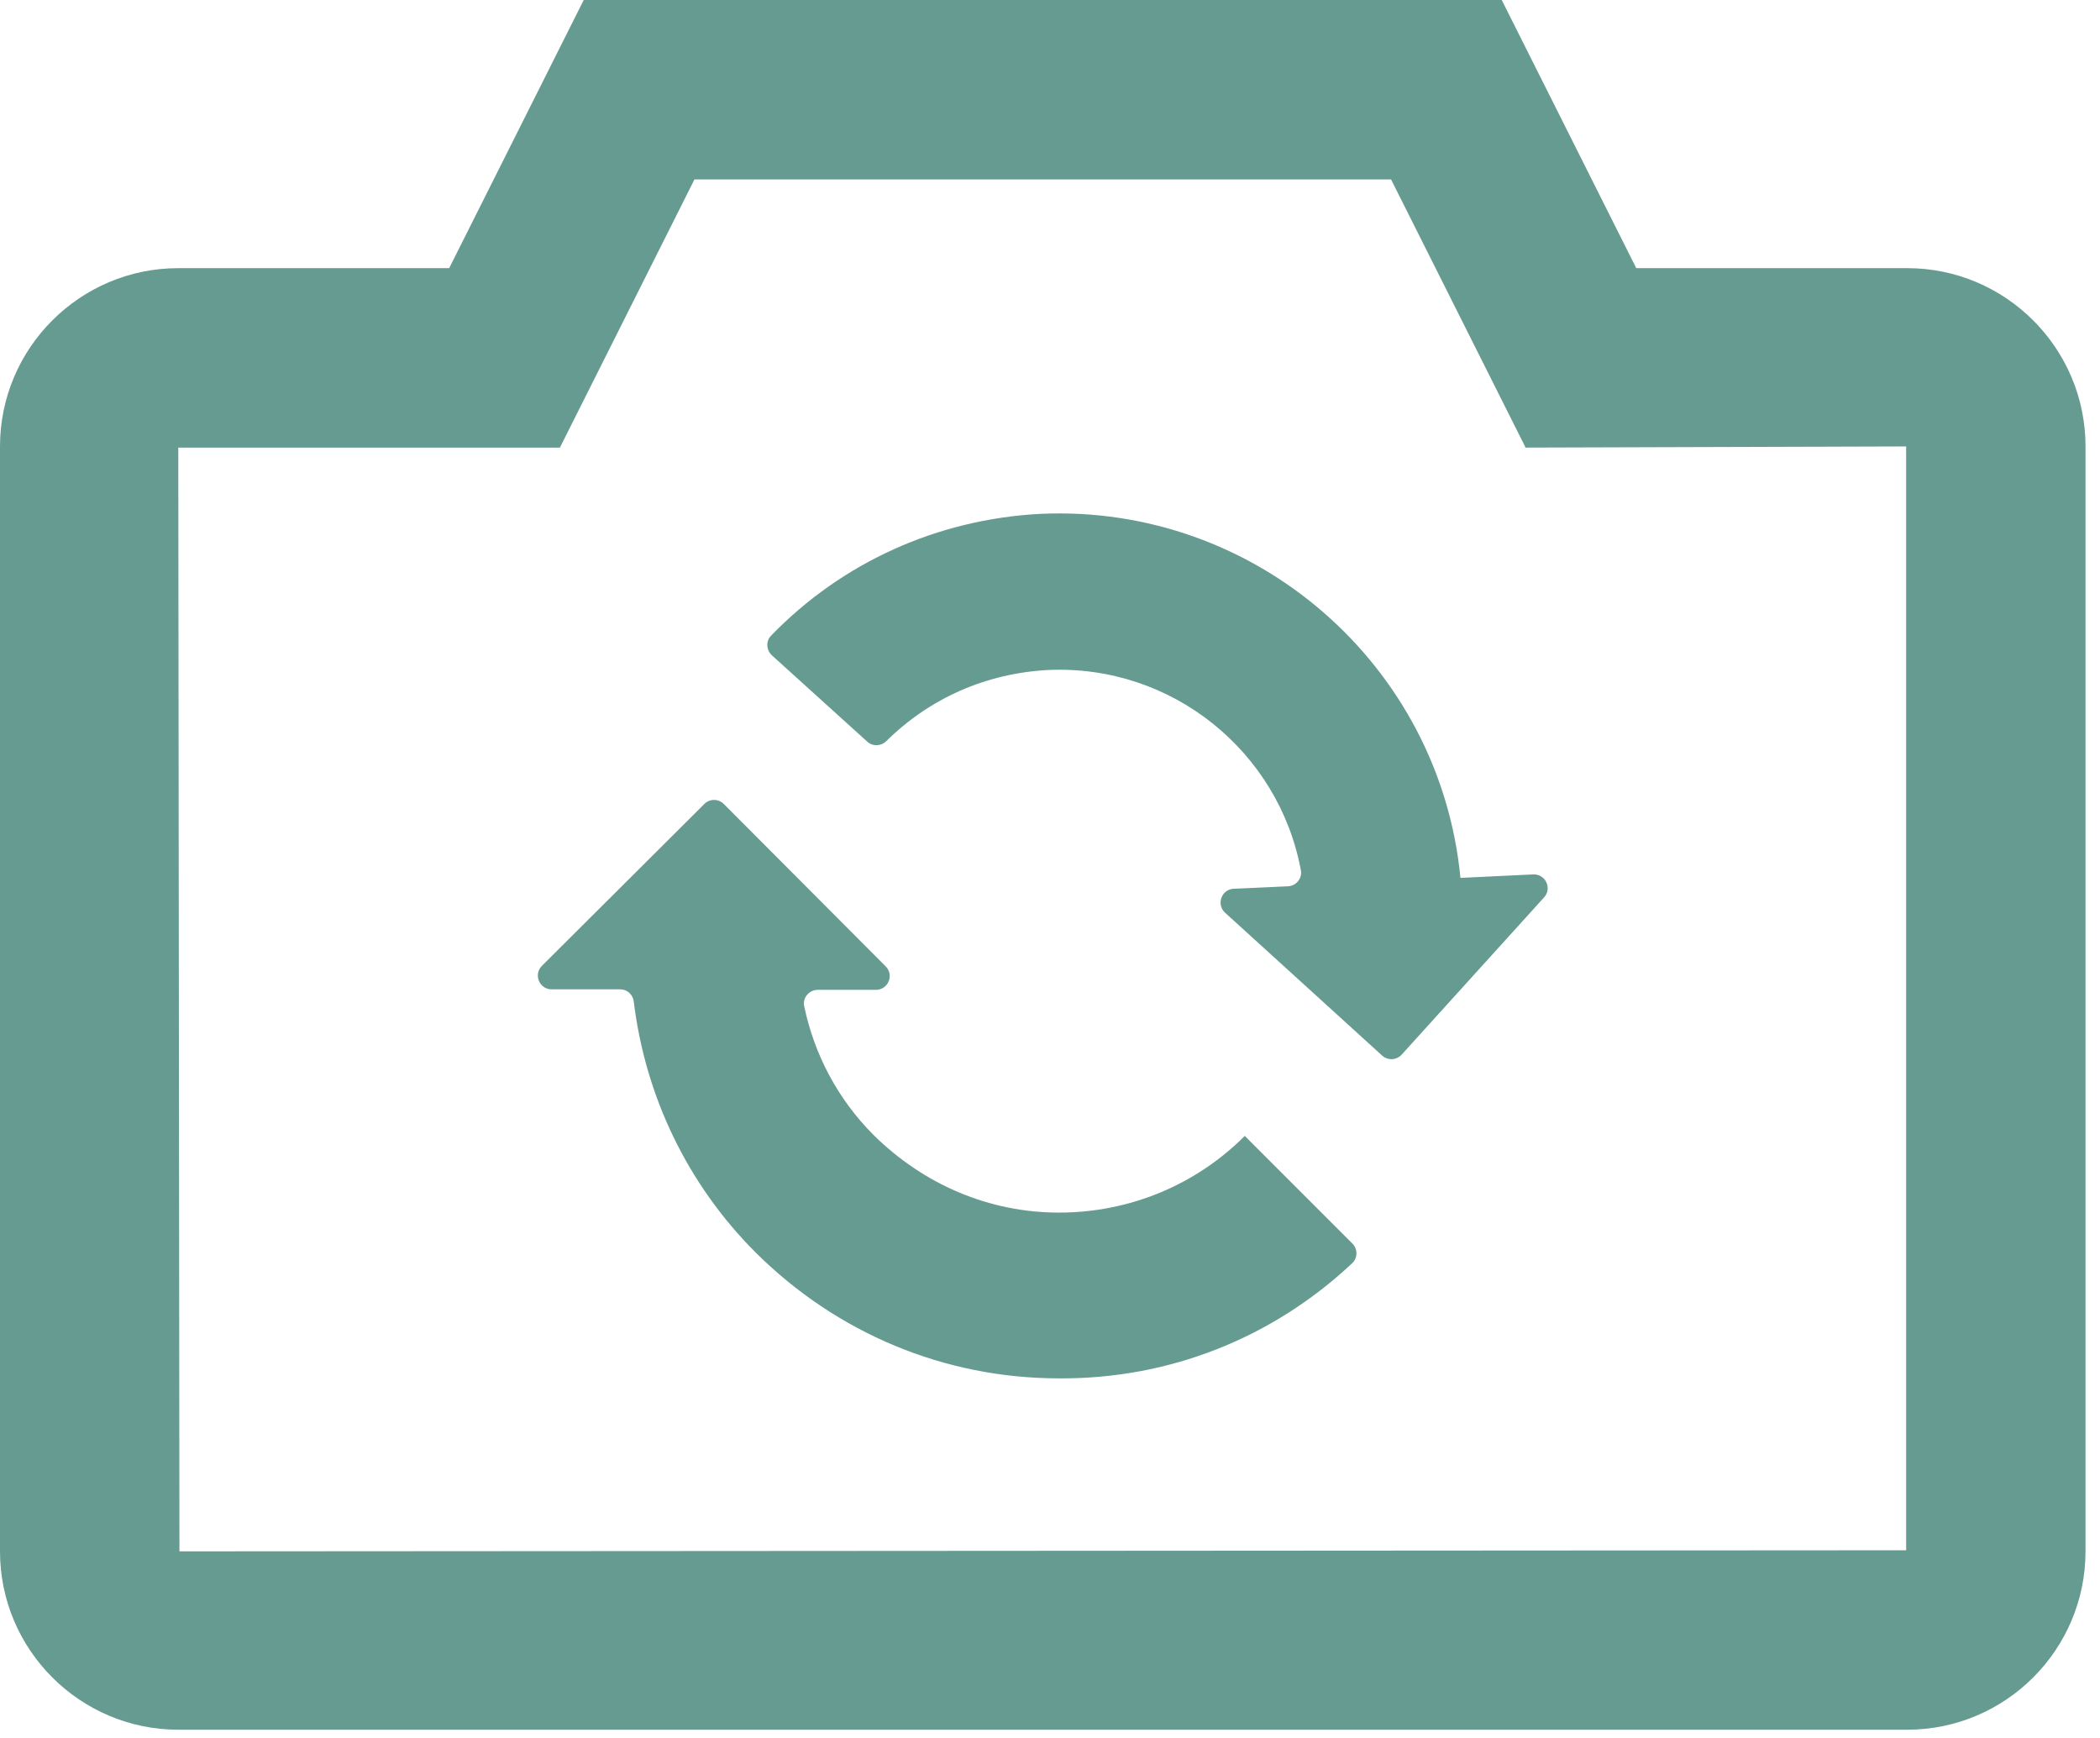 <svg width="29" height="24" viewBox="0 0 29 24" fill="none" xmlns="http://www.w3.org/2000/svg">
<path d="M7.618 13.662H8.565C8.661 13.662 8.74 13.734 8.752 13.83C8.911 15.137 9.493 16.353 10.433 17.294C11.556 18.412 13.044 19.034 14.624 19.034C16.139 19.045 17.569 18.481 18.673 17.444C18.751 17.371 18.751 17.247 18.675 17.171L17.19 15.686C16.511 16.366 15.595 16.745 14.624 16.745C13.659 16.745 12.754 16.357 12.061 15.671C11.569 15.178 11.243 14.558 11.105 13.892C11.082 13.776 11.175 13.669 11.293 13.669H12.096C12.265 13.669 12.35 13.465 12.231 13.345L9.995 11.102C9.921 11.028 9.801 11.028 9.727 11.102L7.484 13.337C7.364 13.457 7.448 13.662 7.618 13.662Z" fill="#659B91"/>
<path d="M11.978 10.243C12.053 10.311 12.168 10.305 12.241 10.233C12.84 9.641 13.619 9.297 14.476 9.252C16.187 9.175 17.661 10.38 17.965 12.02C17.985 12.131 17.898 12.234 17.786 12.239L17.037 12.273C16.868 12.281 16.793 12.49 16.918 12.604L19.087 14.577C19.165 14.647 19.285 14.642 19.356 14.564L21.323 12.392C21.437 12.267 21.342 12.067 21.173 12.075L20.168 12.123C19.886 9.188 17.342 6.959 14.365 7.096C12.951 7.171 11.635 7.76 10.649 8.777C10.574 8.853 10.581 8.978 10.66 9.05L11.978 10.243Z" fill="#659B91"/>
<path d="M26.338 23.886C27.695 23.886 28.8 22.781 28.8 21.423V6.165C28.8 4.807 27.695 3.703 26.338 3.703H22.596L20.738 0H8.061L6.203 3.703H2.462C1.105 3.703 0 4.807 0 6.165V21.423C0 22.781 1.105 23.886 2.462 23.886H26.338ZM7.732 6.181L9.59 2.478H19.21L21.068 6.181L26.323 6.165V21.408L2.478 21.423L2.462 6.181H7.732Z" fill="#659B91"/>
</svg>
